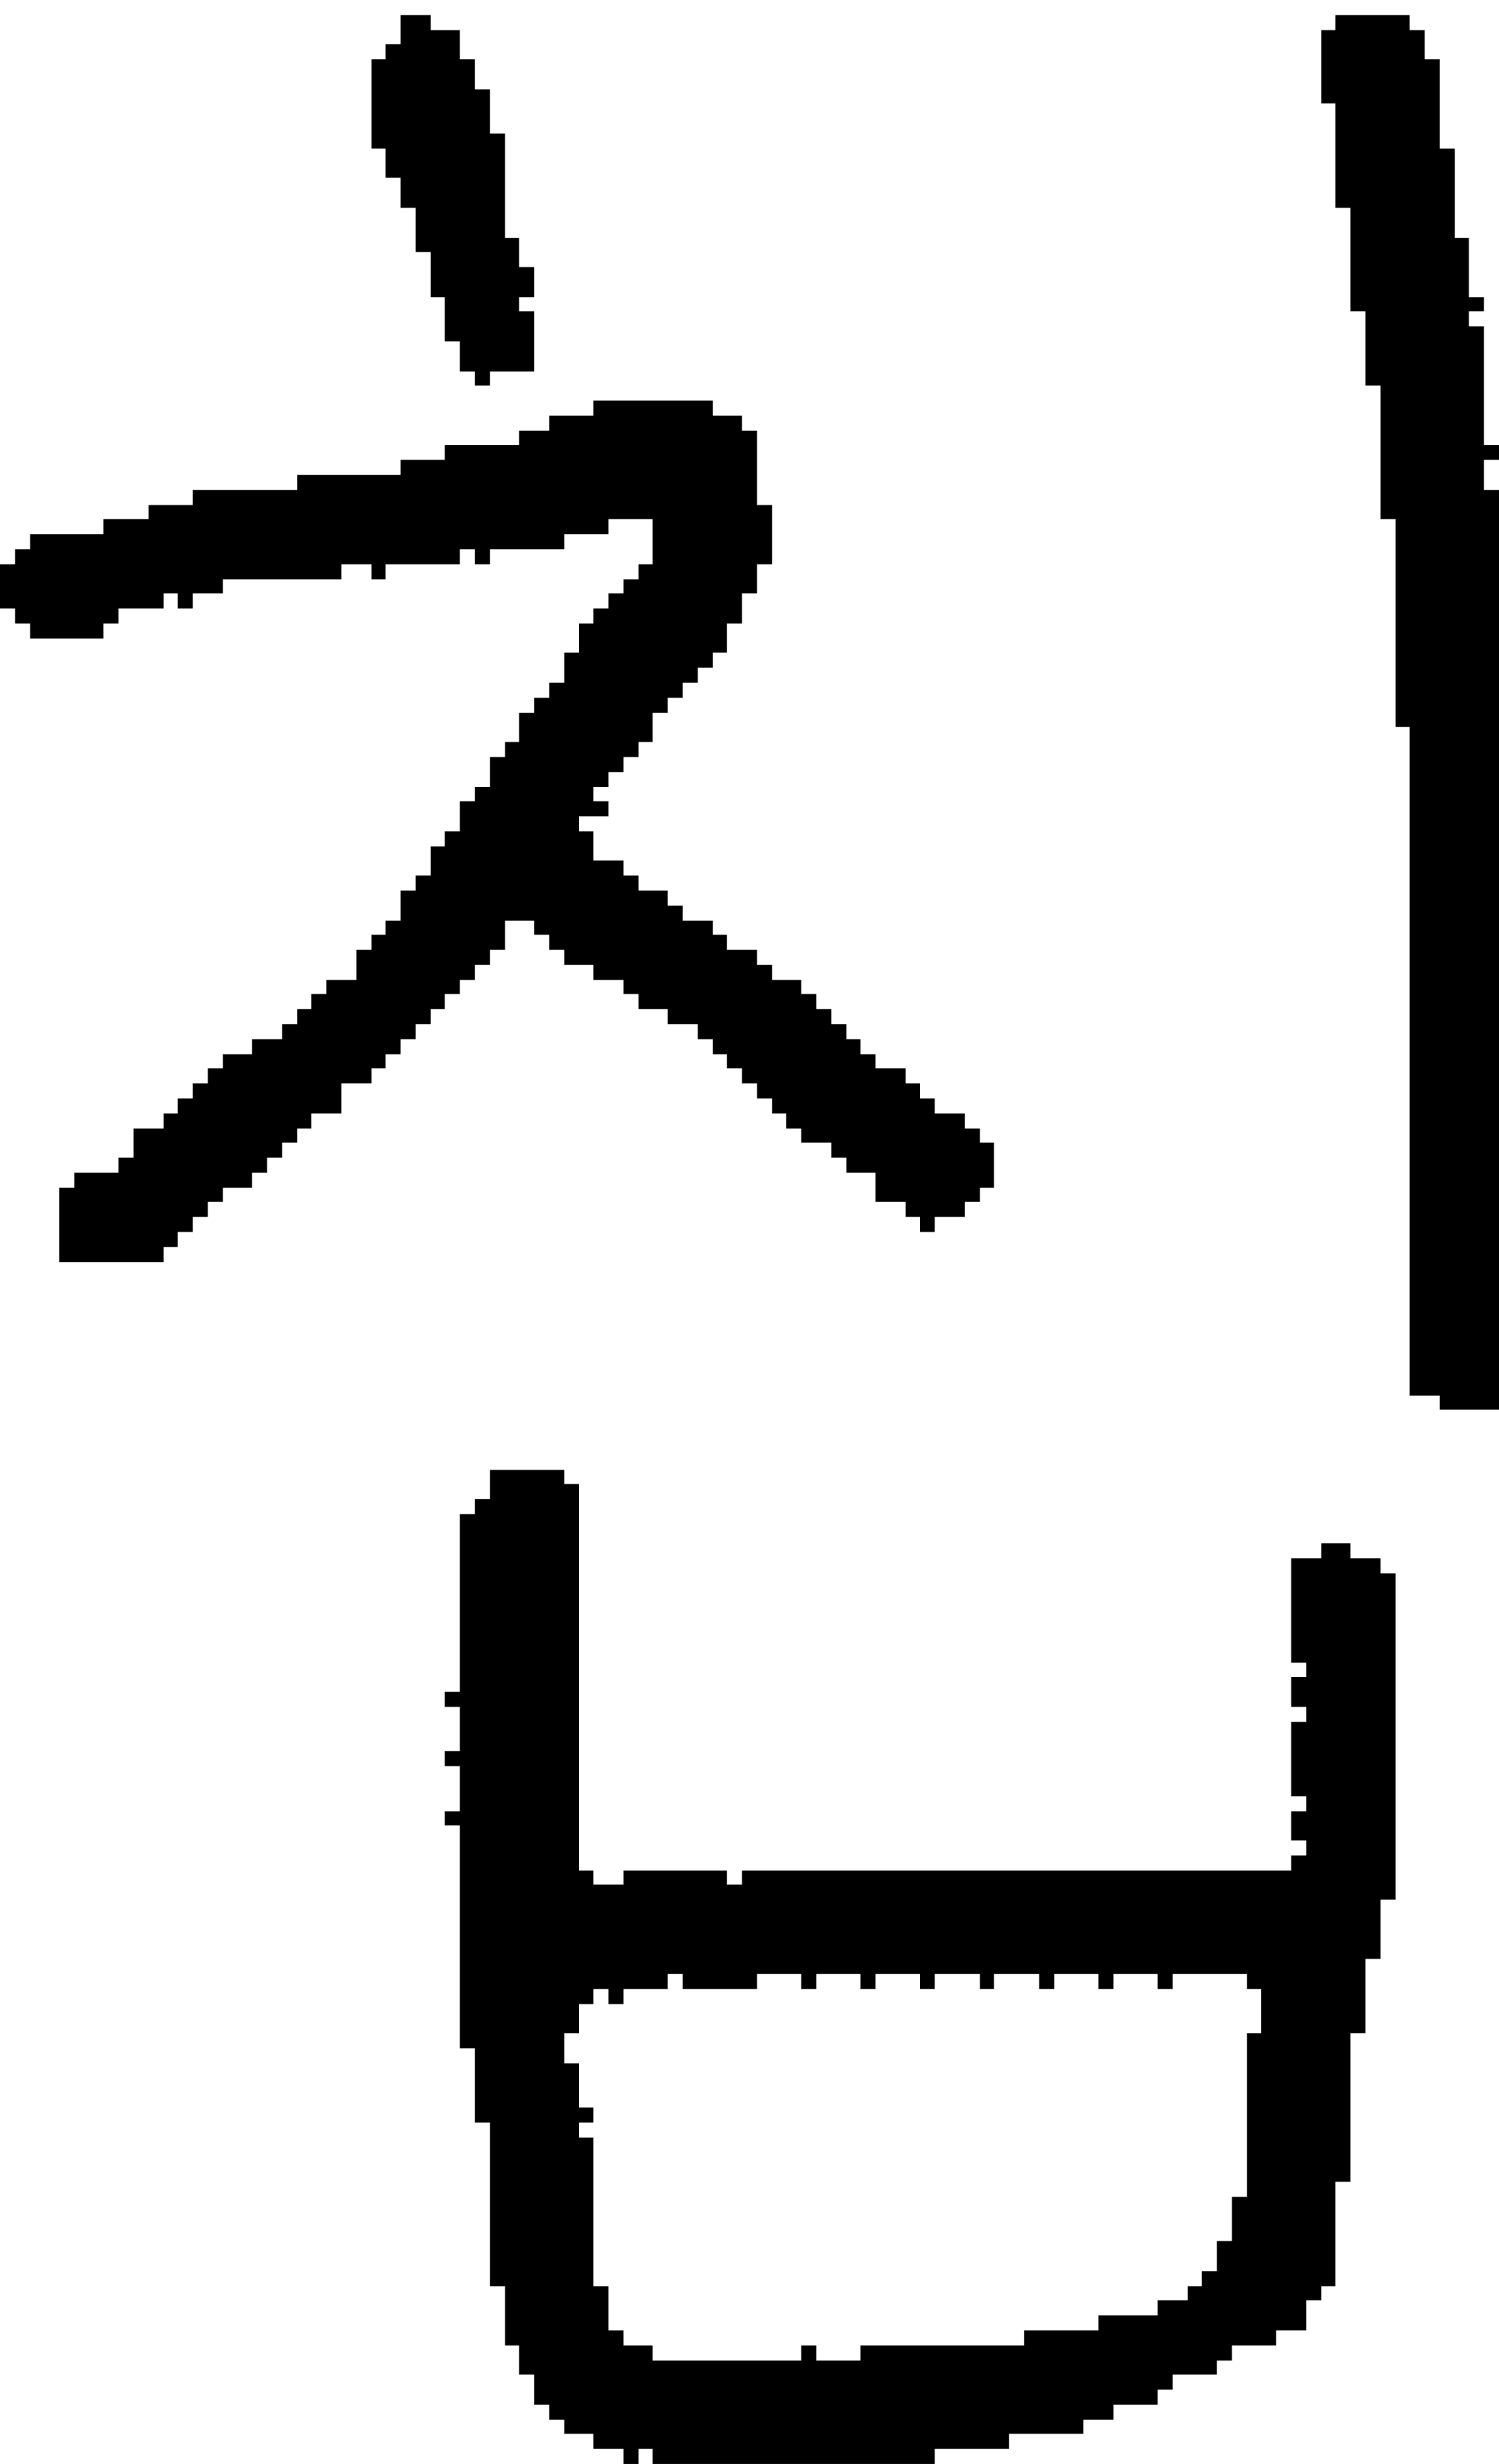 <?xml version="1.0" encoding="UTF-8" standalone="no"?>
<!DOCTYPE svg PUBLIC "-//W3C//DTD SVG 1.1//EN" 
  "http://www.w3.org/Graphics/SVG/1.1/DTD/svg11.dtd">
<svg width="101" height="166"
     xmlns="http://www.w3.org/2000/svg" version="1.1">
 <path d="  M 4,80  L 4,85  L 11,85  L 11,84  L 12,84  L 12,83  L 13,83  L 13,82  L 14,82  L 14,81  L 15,81  L 15,80  L 17,80  L 17,79  L 18,79  L 18,78  L 19,78  L 19,77  L 20,77  L 20,76  L 21,76  L 21,75  L 23,75  L 23,73  L 25,73  L 25,72  L 26,72  L 26,71  L 27,71  L 27,70  L 28,70  L 28,69  L 29,69  L 29,68  L 30,68  L 30,67  L 31,67  L 31,66  L 32,66  L 32,65  L 33,65  L 33,64  L 34,64  L 34,62  L 36,62  L 36,63  L 37,63  L 37,64  L 38,64  L 38,65  L 40,65  L 40,66  L 42,66  L 42,67  L 43,67  L 43,68  L 45,68  L 45,69  L 47,69  L 47,70  L 48,70  L 48,71  L 49,71  L 49,72  L 50,72  L 50,73  L 51,73  L 51,74  L 52,74  L 52,75  L 53,75  L 53,76  L 54,76  L 54,77  L 56,77  L 56,78  L 57,78  L 57,79  L 59,79  L 59,81  L 61,81  L 61,82  L 62,82  L 62,83  L 63,83  L 63,82  L 65,82  L 65,81  L 66,81  L 66,80  L 67,80  L 67,77  L 66,77  L 66,76  L 65,76  L 65,75  L 63,75  L 63,74  L 62,74  L 62,73  L 61,73  L 61,72  L 59,72  L 59,71  L 58,71  L 58,70  L 57,70  L 57,69  L 56,69  L 56,68  L 55,68  L 55,67  L 54,67  L 54,66  L 52,66  L 52,65  L 51,65  L 51,64  L 49,64  L 49,63  L 48,63  L 48,62  L 46,62  L 46,61  L 45,61  L 45,60  L 43,60  L 43,59  L 42,59  L 42,58  L 40,58  L 40,56  L 39,56  L 39,55  L 41,55  L 41,54  L 40,54  L 40,53  L 41,53  L 41,52  L 42,52  L 42,51  L 43,51  L 43,50  L 44,50  L 44,48  L 45,48  L 45,47  L 46,47  L 46,46  L 47,46  L 47,45  L 48,45  L 48,44  L 49,44  L 49,42  L 50,42  L 50,40  L 51,40  L 51,38  L 52,38  L 52,34  L 51,34  L 51,29  L 50,29  L 50,28  L 48,28  L 48,27  L 40,27  L 40,28  L 37,28  L 37,29  L 35,29  L 35,30  L 30,30  L 30,31  L 27,31  L 27,32  L 20,32  L 20,33  L 13,33  L 13,34  L 10,34  L 10,35  L 7,35  L 7,36  L 2,36  L 2,37  L 1,37  L 1,38  L 0,38  L 0,41  L 1,41  L 1,42  L 2,42  L 2,43  L 7,43  L 7,42  L 8,42  L 8,41  L 11,41  L 11,40  L 12,40  L 12,41  L 13,41  L 13,40  L 15,40  L 15,39  L 23,39  L 23,38  L 25,38  L 25,39  L 26,39  L 26,38  L 31,38  L 31,37  L 32,37  L 32,38  L 33,38  L 33,37  L 38,37  L 38,36  L 41,36  L 41,35  L 44,35  L 44,38  L 43,38  L 43,39  L 42,39  L 42,40  L 41,40  L 41,41  L 40,41  L 40,42  L 39,42  L 39,44  L 38,44  L 38,46  L 37,46  L 37,47  L 36,47  L 36,48  L 35,48  L 35,50  L 34,50  L 34,51  L 33,51  L 33,53  L 32,53  L 32,54  L 31,54  L 31,56  L 30,56  L 30,57  L 29,57  L 29,59  L 28,59  L 28,60  L 27,60  L 27,62  L 26,62  L 26,63  L 25,63  L 25,64  L 24,64  L 24,66  L 22,66  L 22,67  L 21,67  L 21,68  L 20,68  L 20,69  L 19,69  L 19,70  L 17,70  L 17,71  L 15,71  L 15,72  L 14,72  L 14,73  L 13,73  L 13,74  L 12,74  L 12,75  L 11,75  L 11,76  L 9,76  L 9,78  L 8,78  L 8,79  L 5,79  L 5,80  Z  " style="fill:rgb(0, 0, 0); fill-opacity:1.000; stroke:none;" />
 <path d="  M 30,23  L 31,23  L 31,25  L 32,25  L 32,26  L 33,26  L 33,25  L 36,25  L 36,21  L 35,21  L 35,20  L 36,20  L 36,18  L 35,18  L 35,16  L 34,16  L 34,9  L 33,9  L 33,6  L 32,6  L 32,4  L 31,4  L 31,2  L 29,2  L 29,1  L 27,1  L 27,3  L 26,3  L 26,4  L 25,4  L 25,10  L 26,10  L 26,12  L 27,12  L 27,14  L 28,14  L 28,17  L 29,17  L 29,20  L 30,20  Z  " style="fill:rgb(0, 0, 0); fill-opacity:1.000; stroke:none;" />
 <path d="  M 94,106  L 93,106  L 93,105  L 91,105  L 91,104  L 89,104  L 89,105  L 87,105  L 87,112  L 88,112  L 88,113  L 87,113  L 87,115  L 88,115  L 88,116  L 87,116  L 87,121  L 88,121  L 88,122  L 87,122  L 87,124  L 88,124  L 88,125  L 87,125  L 87,126  L 50,126  L 50,127  L 49,127  L 49,126  L 42,126  L 42,127  L 40,127  L 40,126  L 39,126  L 39,100  L 38,100  L 38,99  L 33,99  L 33,101  L 32,101  L 32,102  L 31,102  L 31,114  L 30,114  L 30,115  L 31,115  L 31,118  L 30,118  L 30,119  L 31,119  L 31,122  L 30,122  L 30,123  L 31,123  L 31,138  L 32,138  L 32,143  L 33,143  L 33,154  L 34,154  L 34,158  L 35,158  L 35,160  L 36,160  L 36,162  L 37,162  L 37,163  L 38,163  L 38,164  L 40,164  L 40,165  L 42,165  L 42,166  L 43,166  L 43,165  L 44,165  L 44,166  L 63,166  L 63,165  L 68,165  L 68,164  L 73,164  L 73,163  L 75,163  L 75,162  L 78,162  L 78,161  L 79,161  L 79,160  L 82,160  L 82,159  L 83,159  L 83,158  L 86,158  L 86,157  L 88,157  L 88,155  L 89,155  L 89,154  L 90,154  L 90,147  L 91,147  L 91,137  L 92,137  L 92,132  L 93,132  L 93,128  L 94,128  Z  M 58,158  L 58,159  L 55,159  L 55,158  L 54,158  L 54,159  L 44,159  L 44,158  L 42,158  L 42,157  L 41,157  L 41,154  L 40,154  L 40,144  L 39,144  L 39,143  L 40,143  L 40,142  L 39,142  L 39,139  L 38,139  L 38,137  L 39,137  L 39,135  L 40,135  L 40,134  L 41,134  L 41,135  L 42,135  L 42,134  L 45,134  L 45,133  L 46,133  L 46,134  L 51,134  L 51,133  L 54,133  L 54,134  L 55,134  L 55,133  L 58,133  L 58,134  L 59,134  L 59,133  L 62,133  L 62,134  L 63,134  L 63,133  L 66,133  L 66,134  L 67,134  L 67,133  L 70,133  L 70,134  L 71,134  L 71,133  L 74,133  L 74,134  L 75,134  L 75,133  L 78,133  L 78,134  L 79,134  L 79,133  L 84,133  L 84,134  L 85,134  L 85,137  L 84,137  L 84,148  L 83,148  L 83,151  L 82,151  L 82,153  L 81,153  L 81,154  L 80,154  L 80,155  L 78,155  L 78,156  L 74,156  L 74,157  L 69,157  L 69,158  Z  " style="fill:rgb(0, 0, 0); fill-opacity:1.000; stroke:none;" />
 <path d="  M 101,33  L 100,33  L 100,31  L 101,31  L 101,30  L 100,30  L 100,22  L 99,22  L 99,21  L 100,21  L 100,20  L 99,20  L 99,16  L 98,16  L 98,10  L 97,10  L 97,4  L 96,4  L 96,2  L 95,2  L 95,1  L 90,1  L 90,2  L 89,2  L 89,7  L 90,7  L 90,14  L 91,14  L 91,21  L 92,21  L 92,26  L 93,26  L 93,35  L 94,35  L 94,49  L 95,49  L 95,94  L 97,94  L 97,95  L 101,95  Z  " style="fill:rgb(0, 0, 0); fill-opacity:1.000; stroke:none;" />
</svg>
